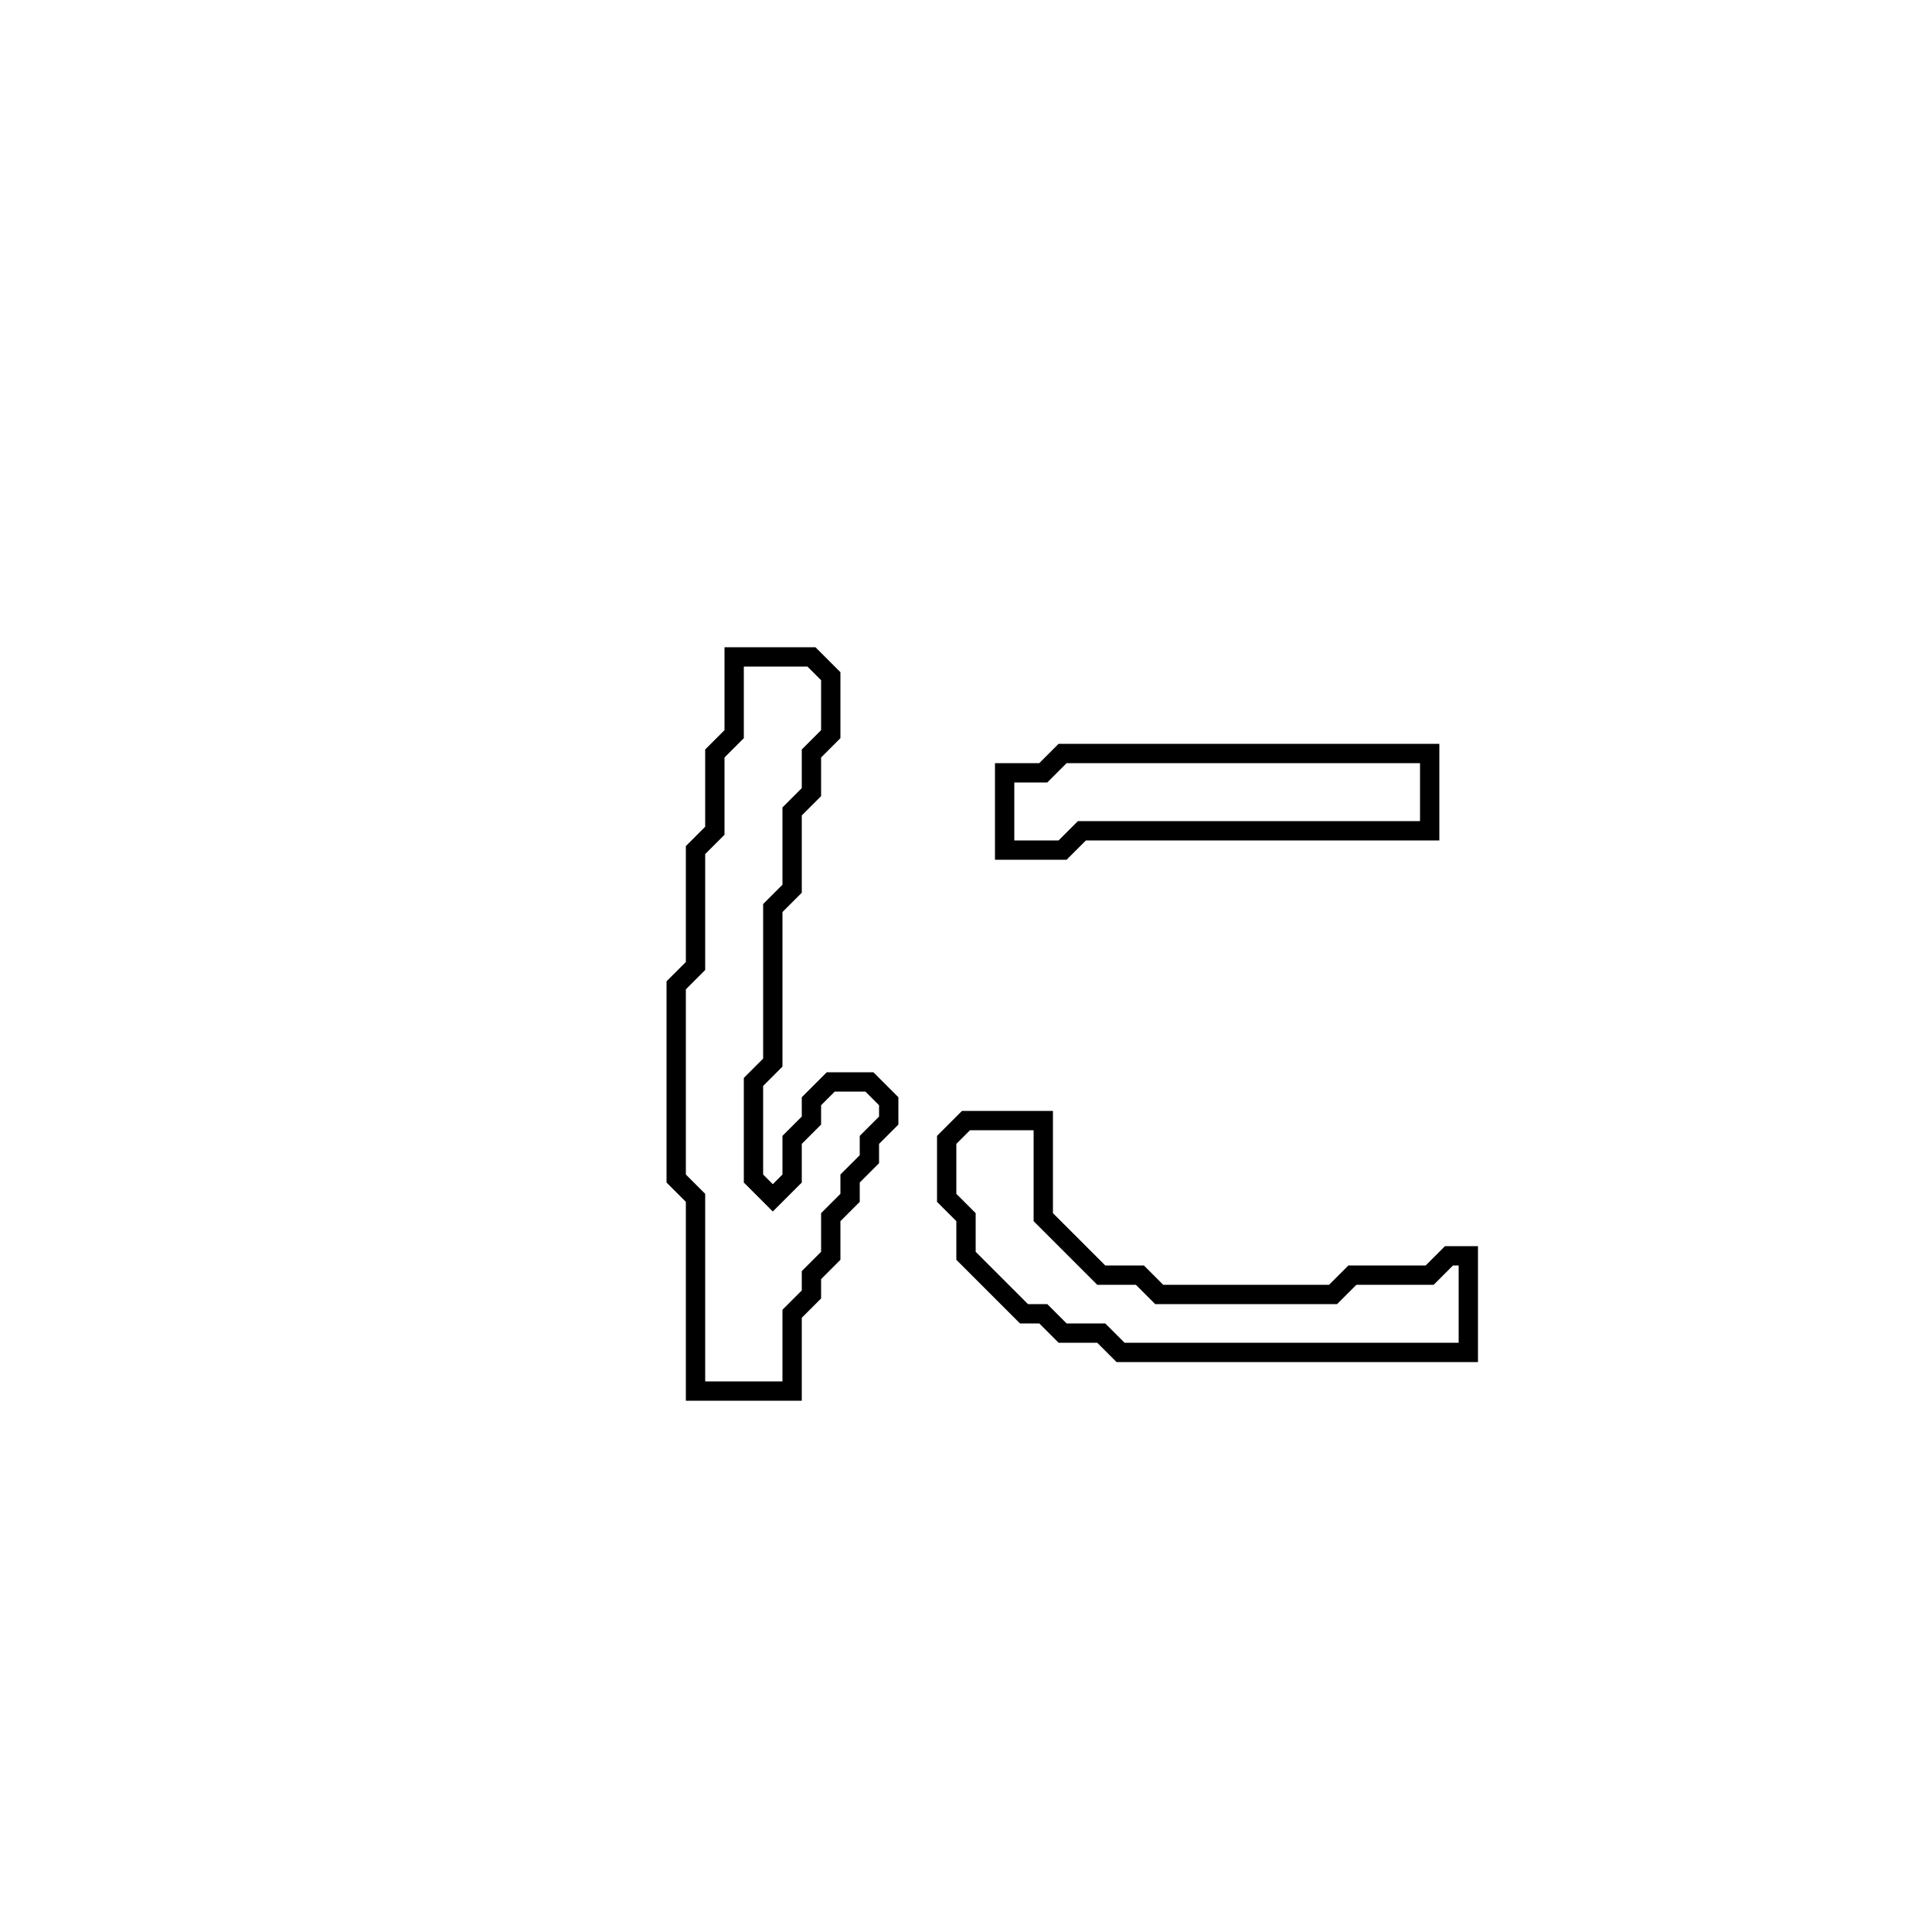 <?xml version="1.0" encoding="utf-8" ?>
<svg baseProfile="full" height="100" version="1.1" width="100" xmlns="http://www.w3.org/2000/svg" xmlns:ev="http://www.w3.org/2001/xml-events" xmlns:xlink="http://www.w3.org/1999/xlink"><defs /><polygon fill="none" id="1" points="50,58 49,59 49,62 50,63 50,65 53,68 54,68 55,69 57,69 58,70 76,70 76,65 75,65 74,66 70,66 69,67 60,67 59,66 57,66 54,63 54,58" stroke="black" stroke-width="1" /><polygon fill="none" id="2" points="55,39 54,40 52,40 52,44 55,44 56,43 74,43 74,39" stroke="black" stroke-width="1" /><polygon fill="none" id="3" points="38,34 38,38 37,39 37,43 36,44 36,50 35,51 35,61 36,62 36,72 41,72 41,68 42,67 42,66 43,65 43,63 44,62 44,61 45,60 45,59 46,58 46,57 45,56 43,56 42,57 42,58 41,59 41,61 40,62 39,61 39,56 40,55 40,47 41,46 41,42 42,41 42,39 43,38 43,35 42,34" stroke="black" stroke-width="1" /></svg>